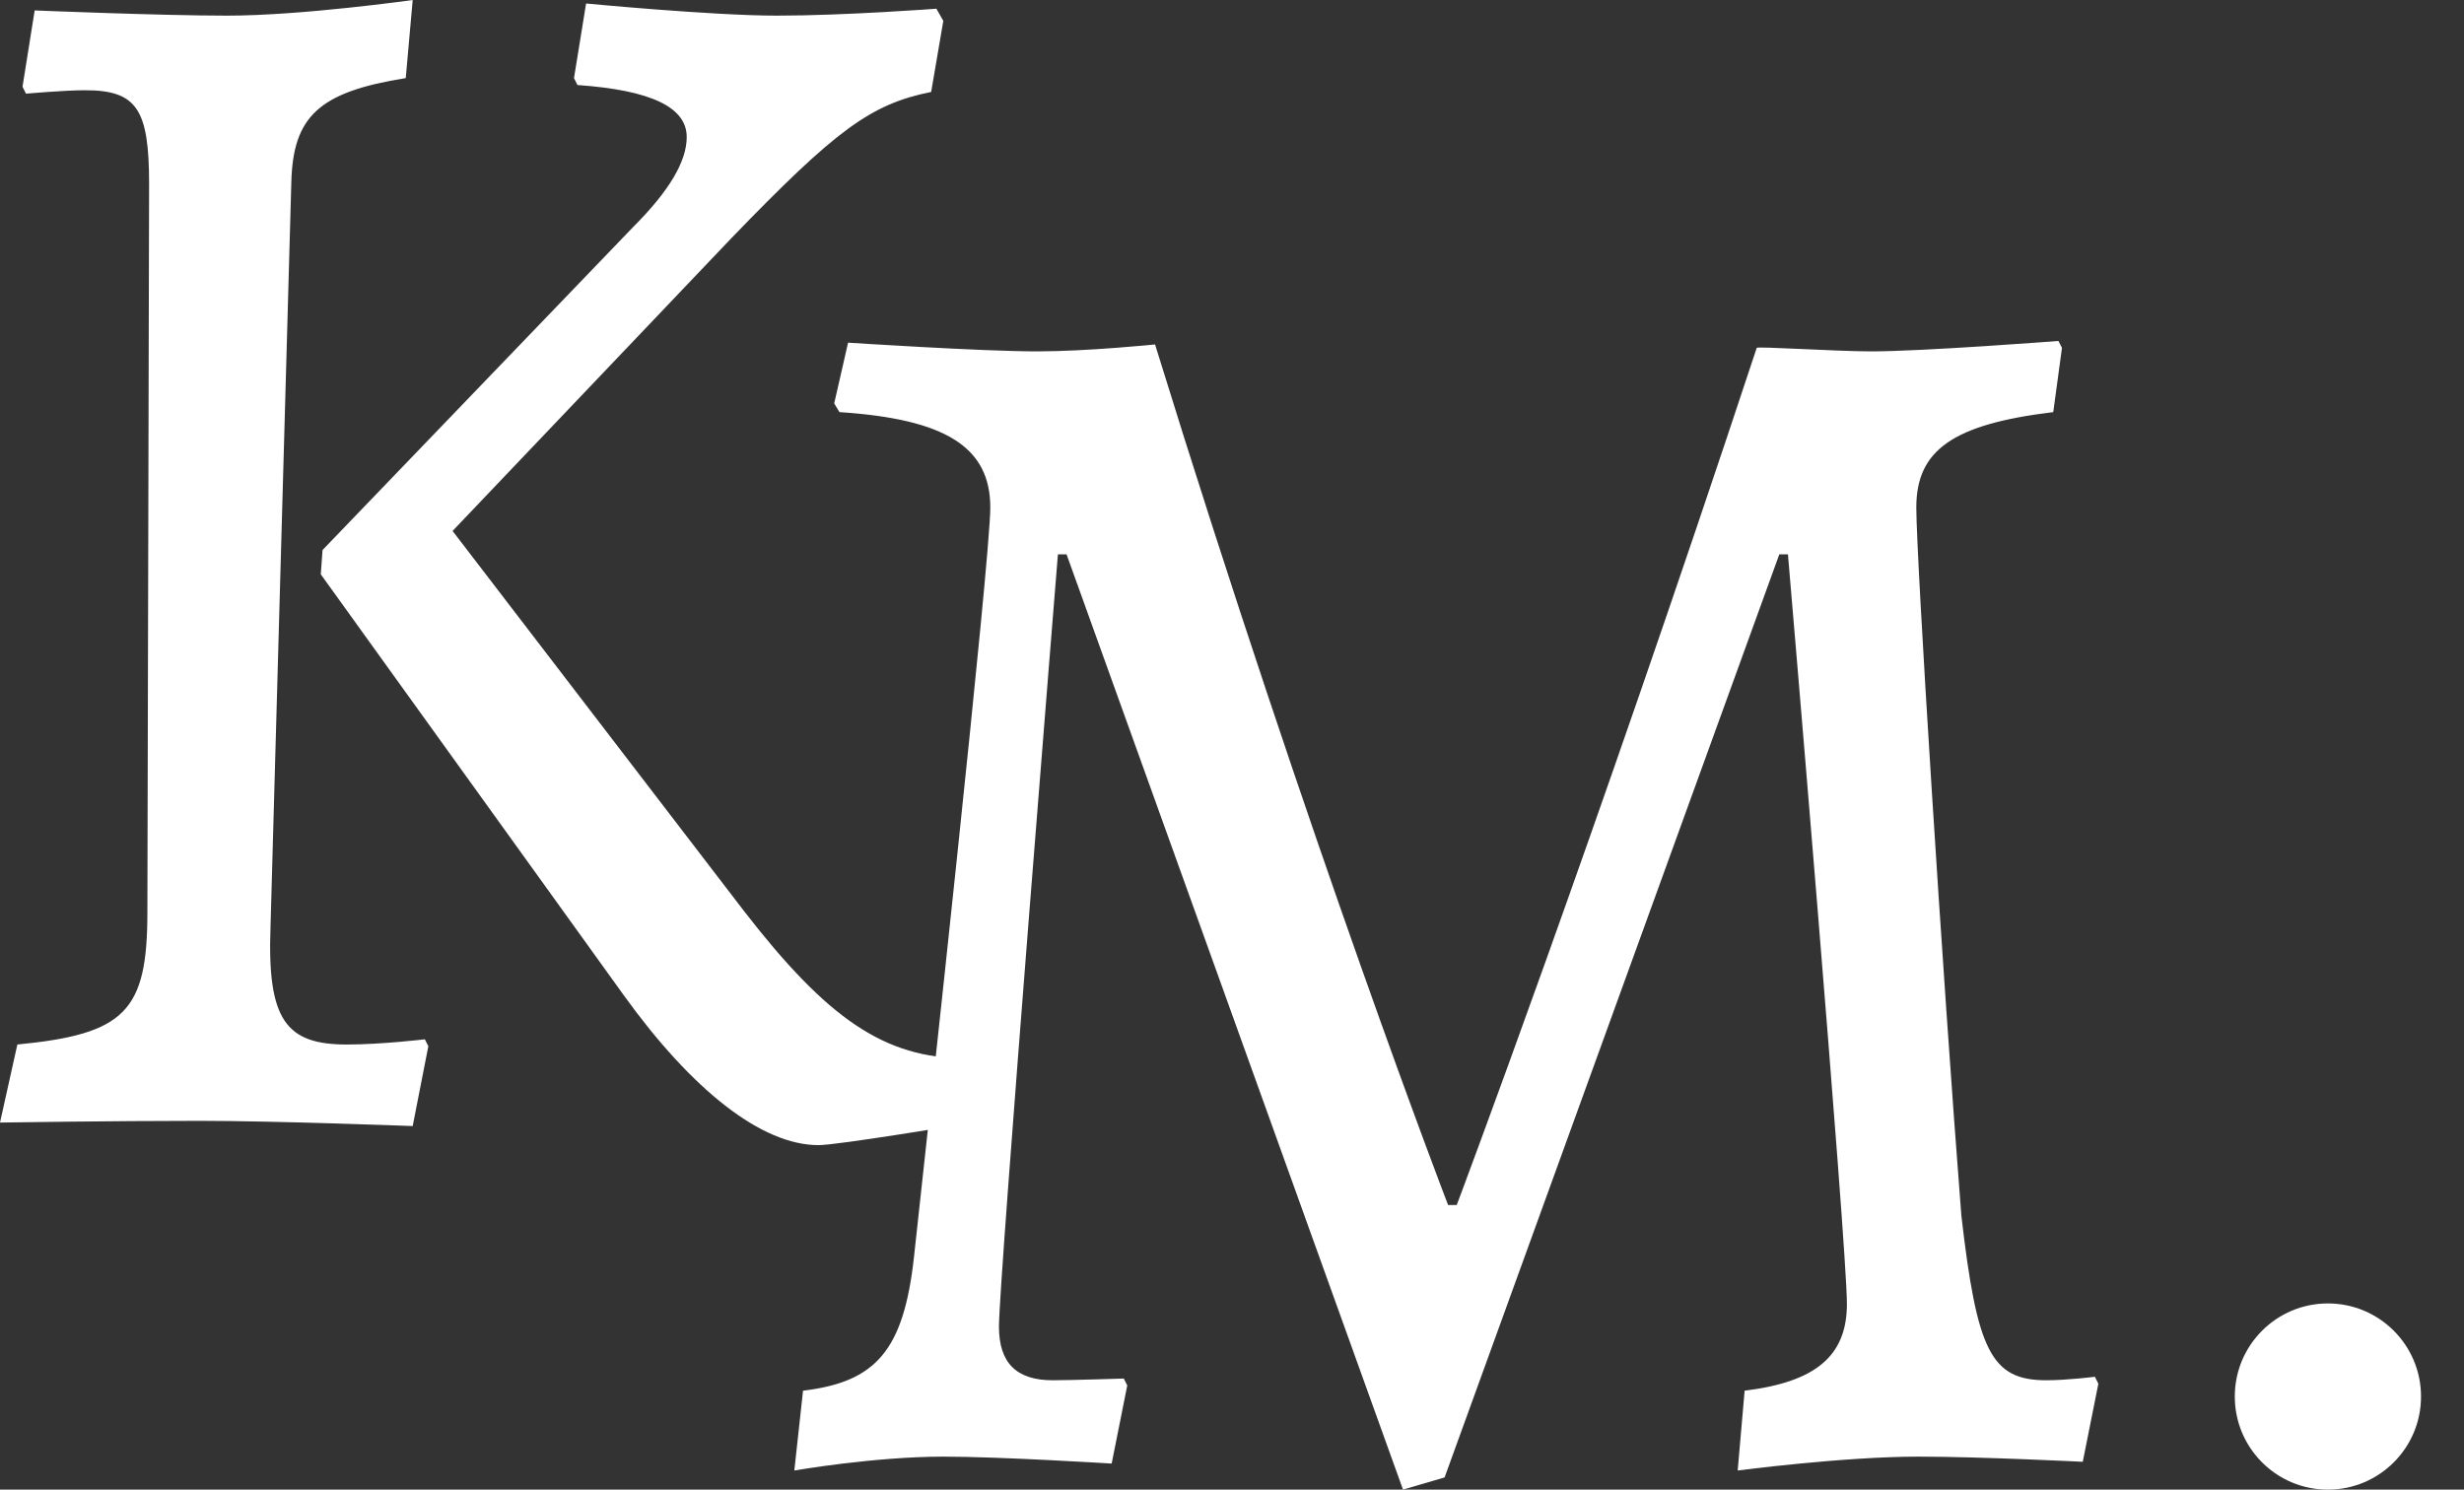 <svg width="43" height="26" viewBox="0 0 43 26" fill="none" xmlns="http://www.w3.org/2000/svg">
<rect x="0" y="0" width="43" height="26" fill="#333333" stroke="none"/>
<g id="logo">
<circle id="logo-dot" cx="40.625" cy="24.375" r="1.625" fill="white"/>
<path id="logo-m-letter" d="M35.923 5.951C35.923 5.951 33.563 6.133 32.655 6.133C32.05 6.133 30.657 6.042 30.657 6.072C27.783 14.764 25.422 21.032 25.422 21.032H25.271C25.271 21.032 22.88 14.824 20.157 6.012C20.157 6.012 18.977 6.133 18.099 6.133C17.131 6.133 14.8 5.981 14.8 5.981L14.558 7.041L14.649 7.193C16.495 7.314 17.282 7.799 17.282 8.858C17.282 9.767 16.192 19.73 15.95 21.941C15.769 23.576 15.284 24.121 14.014 24.273L13.862 25.666C13.862 25.666 15.254 25.424 16.465 25.424C17.463 25.424 19.4 25.545 19.4 25.545L19.672 24.182L19.612 24.061C19.612 24.061 18.674 24.091 18.371 24.091C17.736 24.091 17.433 23.788 17.433 23.152C17.433 22.365 18.462 9.676 18.462 9.676H18.613L24.484 25.999L25.21 25.787L31.051 9.676H31.202C31.202 9.676 32.231 21.729 32.231 22.759C32.231 23.667 31.686 24.121 30.446 24.273L30.325 25.666C30.325 25.666 32.171 25.424 33.472 25.424C34.561 25.424 36.347 25.514 36.347 25.514L36.619 24.152L36.559 24.03C36.559 24.03 36.074 24.091 35.711 24.091C34.743 24.091 34.501 23.576 34.228 21.214C33.896 16.974 33.442 9.737 33.442 8.858C33.442 7.859 34.077 7.405 35.832 7.193L35.984 6.072L35.923 5.951Z" fill="white"/>
<path id="logo-k-letter" d="M7.202 0C7.202 0 5.265 0.273 3.964 0.273C2.814 0.273 0.605 0.182 0.605 0.182L0.393 1.514L0.454 1.635C0.454 1.635 1.12 1.575 1.483 1.575C2.391 1.575 2.602 1.908 2.602 3.21L2.572 15.929C2.572 17.655 2.179 18.049 0.303 18.231L0 19.593C0 19.593 1.967 19.563 3.48 19.563C4.812 19.563 7.202 19.654 7.202 19.654L7.475 18.261L7.414 18.14C7.414 18.14 6.658 18.231 6.052 18.231C4.993 18.231 4.66 17.807 4.721 16.171L5.084 3.18C5.114 2.029 5.568 1.605 7.081 1.363L7.202 0ZM10.228 0.061L10.017 1.363L10.077 1.484C11.378 1.575 11.984 1.878 11.984 2.392C11.984 2.816 11.681 3.331 11.045 3.967L5.629 9.6L5.598 10.024L10.894 17.383C12.074 19.018 13.285 19.987 14.284 19.987C14.616 19.987 16.795 19.624 16.795 19.624L16.977 18.594L16.856 18.473C15.433 18.473 14.435 17.776 12.982 15.899L7.898 9.267L12.771 4.149C14.586 2.271 15.191 1.817 16.25 1.605L16.462 0.364L16.341 0.152C16.341 0.152 14.737 0.273 13.557 0.273C12.438 0.273 10.228 0.061 10.228 0.061V0.061Z" fill="white"/>
</g>
</svg>
